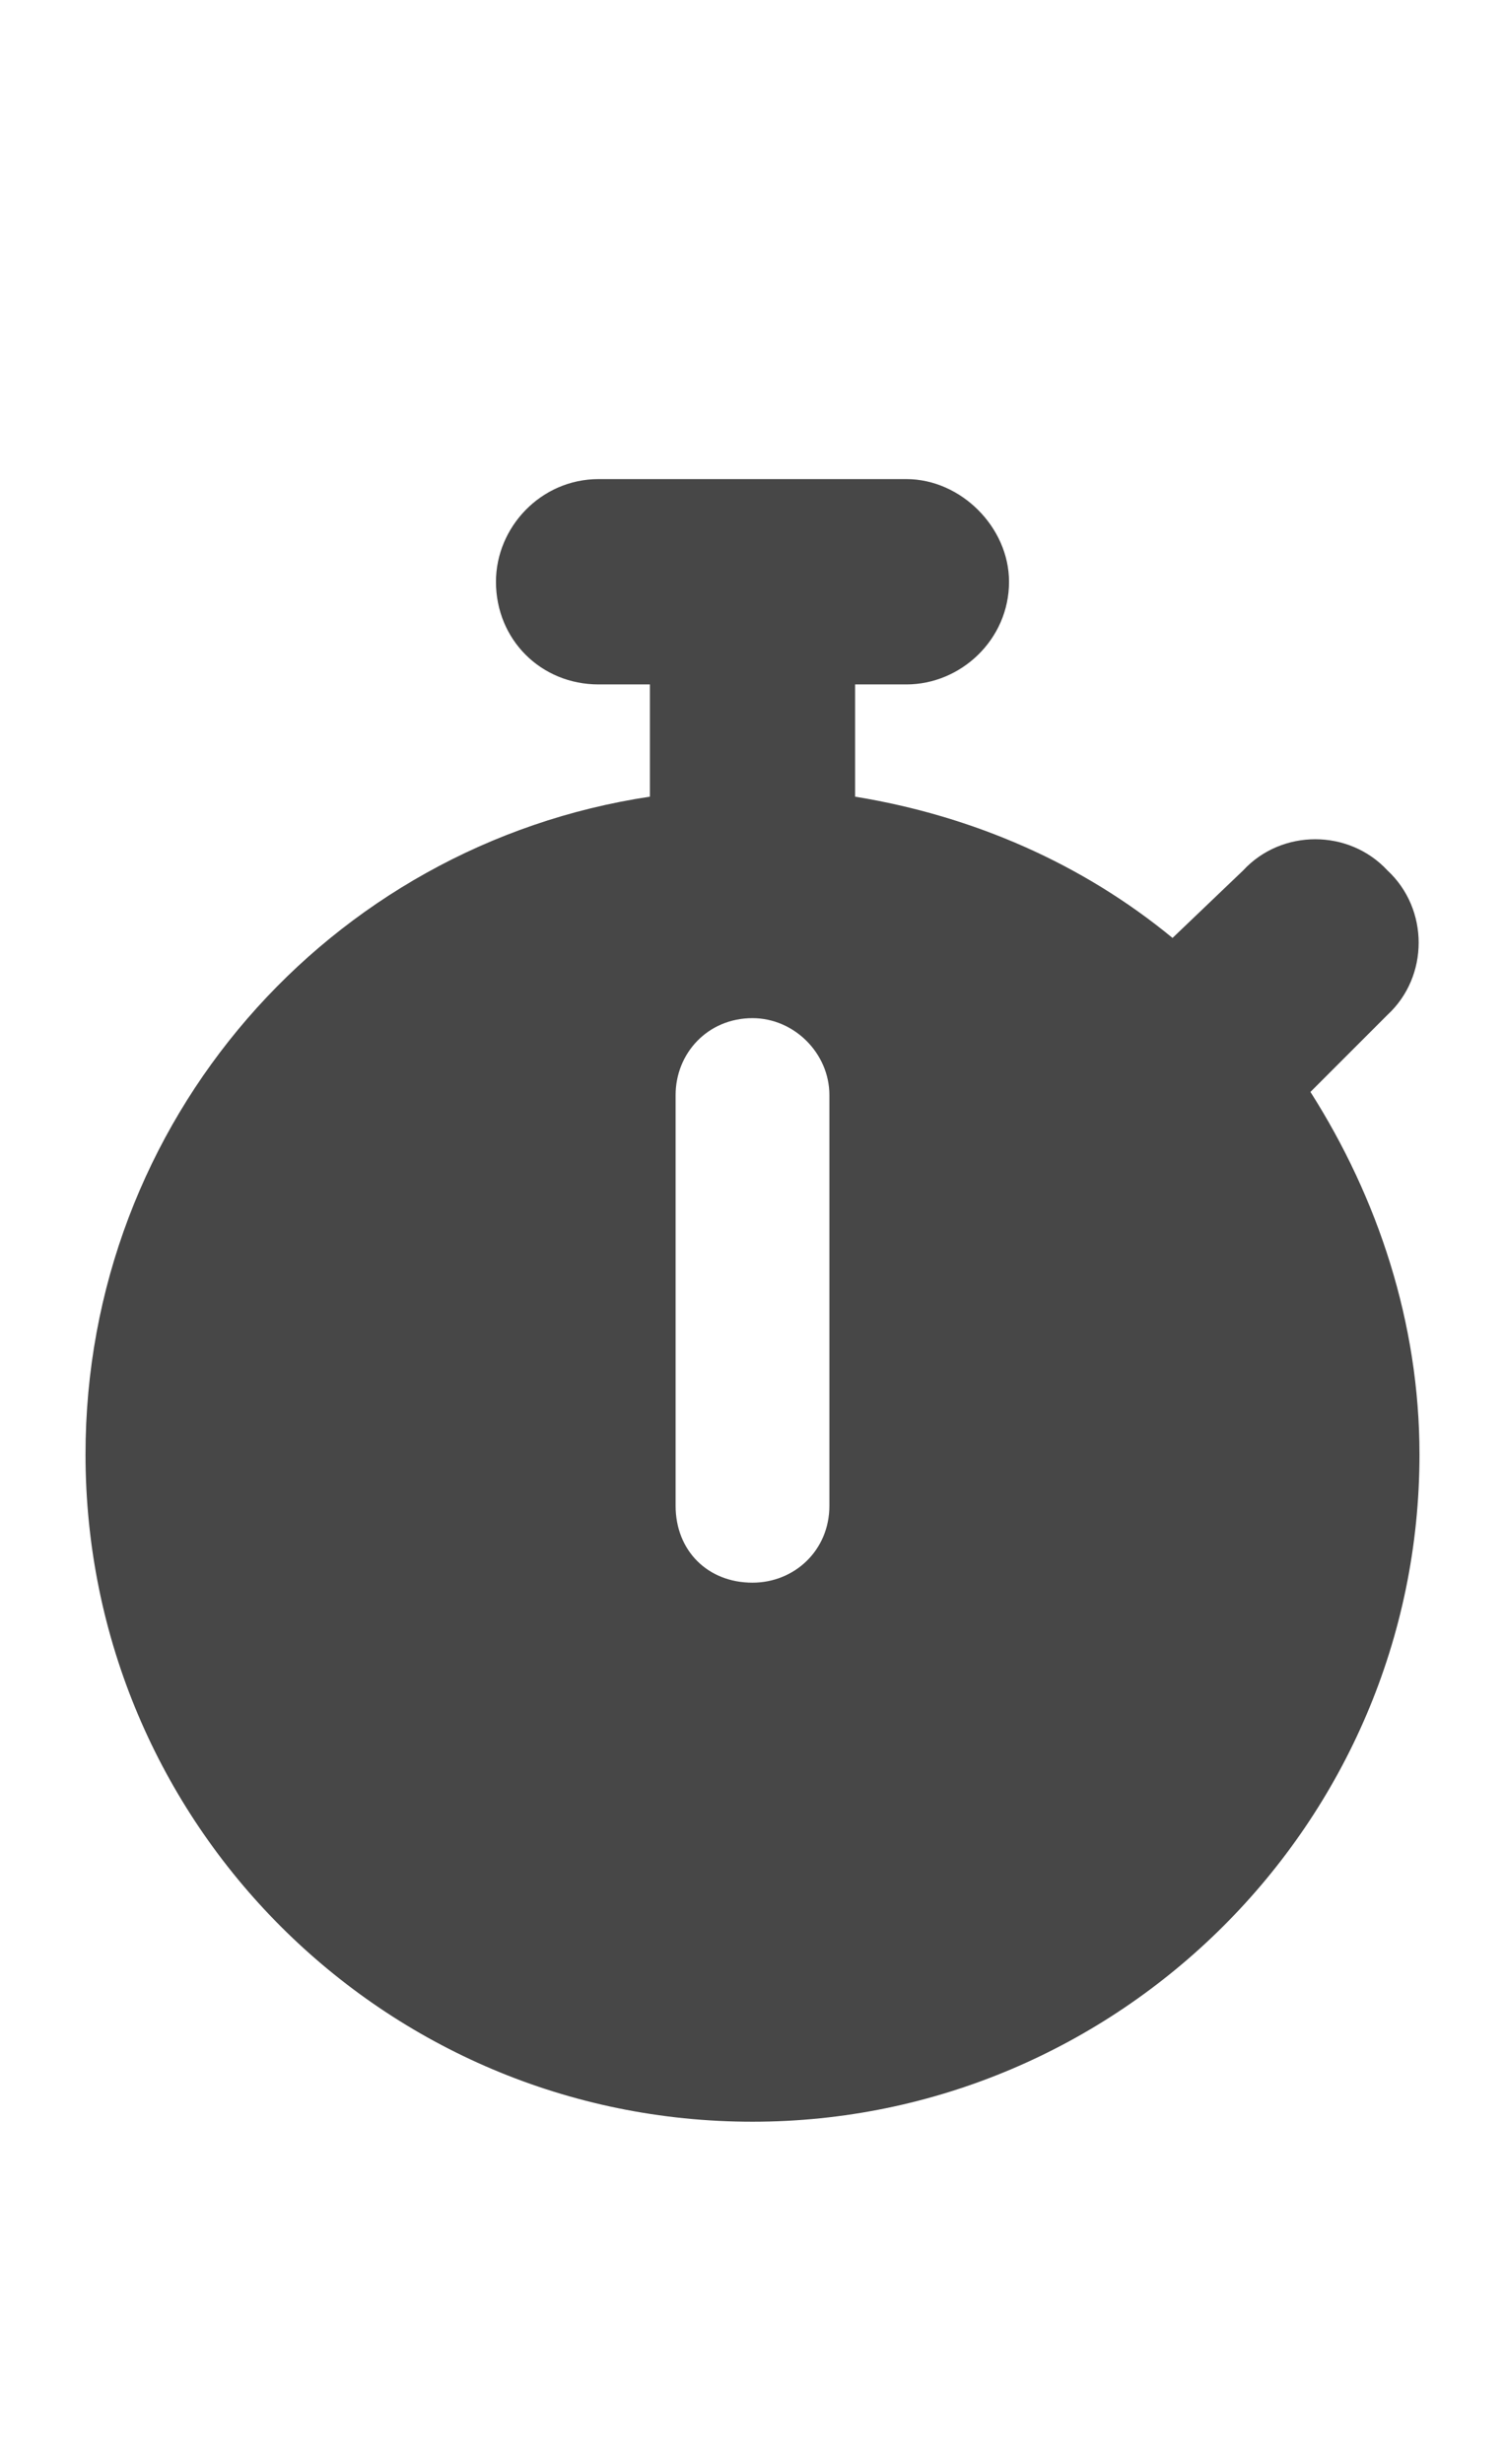 <svg width="11" height="18" viewBox="0 0 11 18" fill="none" xmlns="http://www.w3.org/2000/svg">
<g id="label-paired / caption / stopwatch-caption / fill" clip-path="url(#clip0_2556_10461)">
<path id="icon" d="M4.375 3.5H5.5H6.625C7.023 3.5 7.375 3.852 7.375 4.25C7.375 4.672 7.023 5 6.625 5H6.25V5.82C7.117 5.961 7.914 6.312 8.57 6.852L9.086 6.359C9.367 6.055 9.859 6.055 10.141 6.359C10.445 6.641 10.445 7.133 10.141 7.414L9.578 7.977C10.07 8.75 10.375 9.664 10.375 10.625C10.375 13.32 8.172 15.5 5.5 15.5C2.805 15.5 0.625 13.32 0.625 10.625C0.625 8.188 2.406 6.172 4.75 5.82V5H4.375C3.953 5 3.625 4.672 3.625 4.25C3.625 3.852 3.953 3.5 4.375 3.5ZM6.062 8C6.062 7.695 5.805 7.438 5.5 7.438C5.172 7.438 4.938 7.695 4.938 8V11C4.938 11.328 5.172 11.562 5.5 11.562C5.805 11.562 6.062 11.328 6.062 11V8Z" fill="black" fill-opacity="0.72"/>
</g>
<defs>
<clipPath id="clip0_2556_10461">
<rect width="11" height="18" fill="white"/>
</clipPath>
</defs>
</svg>
